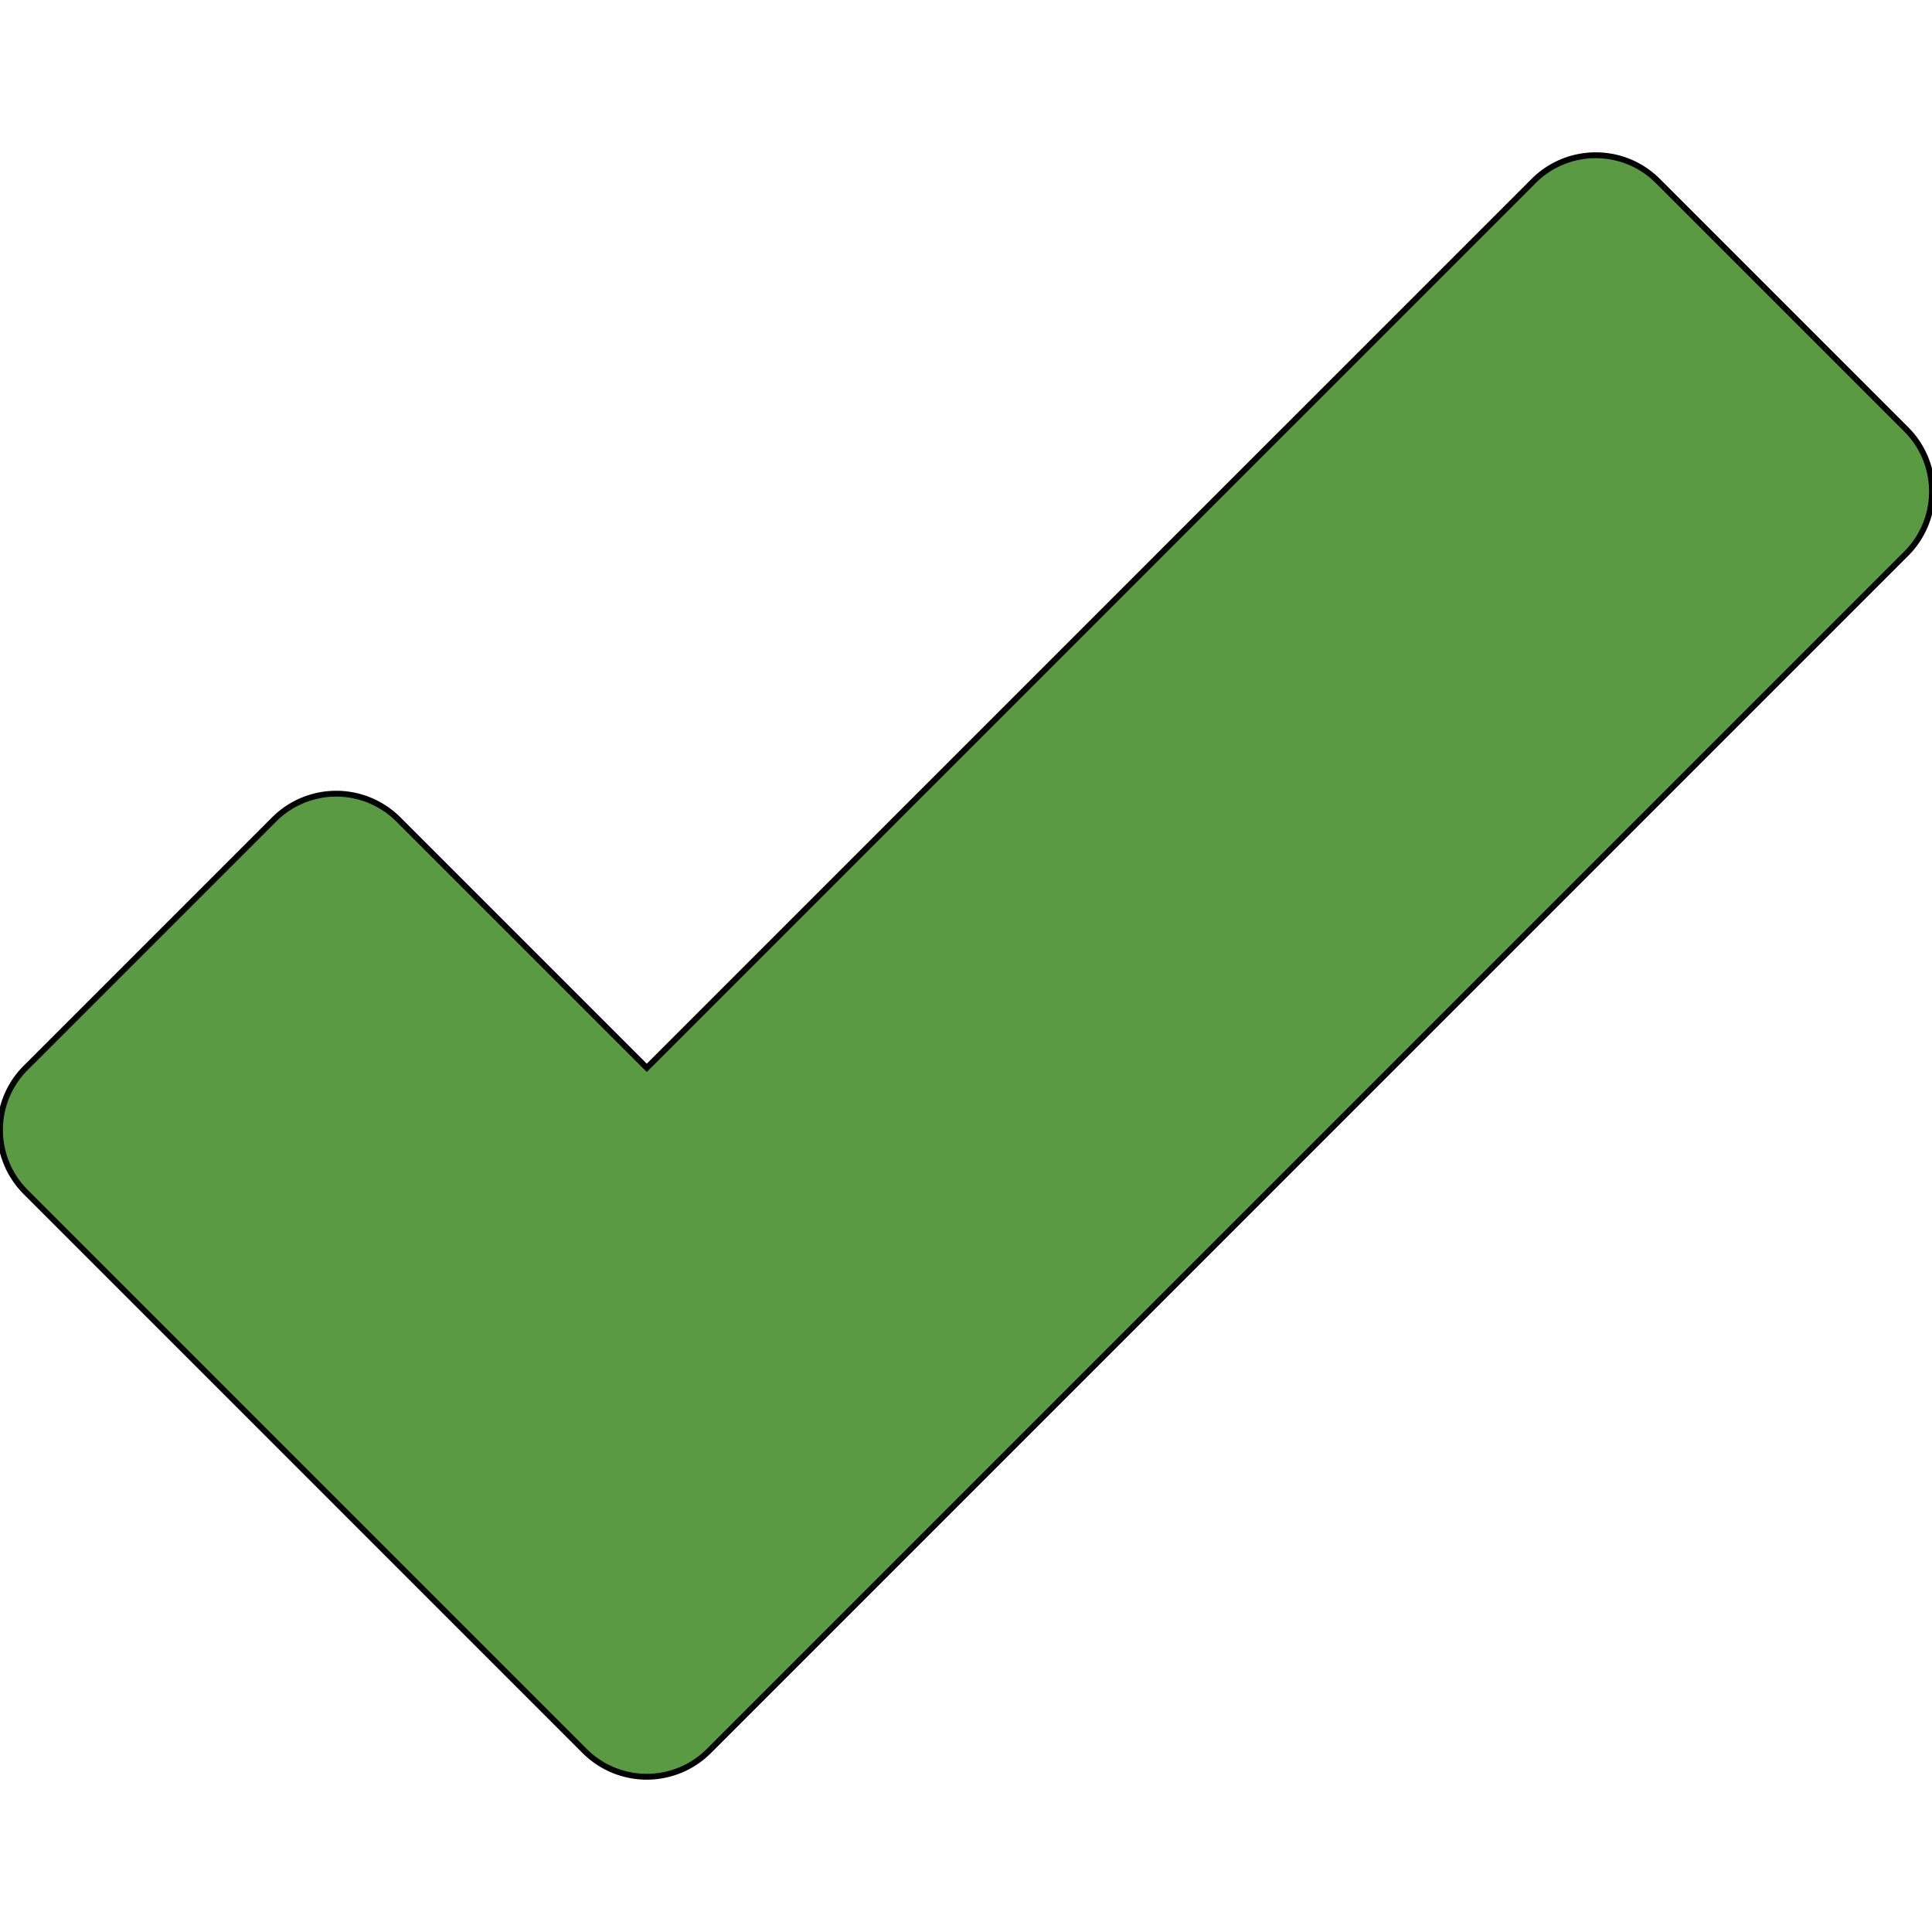 <svg xmlns="http://www.w3.org/2000/svg" viewBox="0 0 329.954 329.954"><path stroke="#000" fill="#599a42" d="M99.85 299.045a15.001 15.001 0 0 0 21.213 0L325.56 94.548a14.996 14.996 0 0 0 0-21.213l-42.427-42.426c-5.857-5.857-15.355-5.858-21.213 0L110.461 182.37l-42.428-42.428a15.002 15.002 0 0 0-21.213 0L4.393 182.369c-5.857 5.858-5.857 15.355 0 21.213l95.457 95.463z"/></svg>